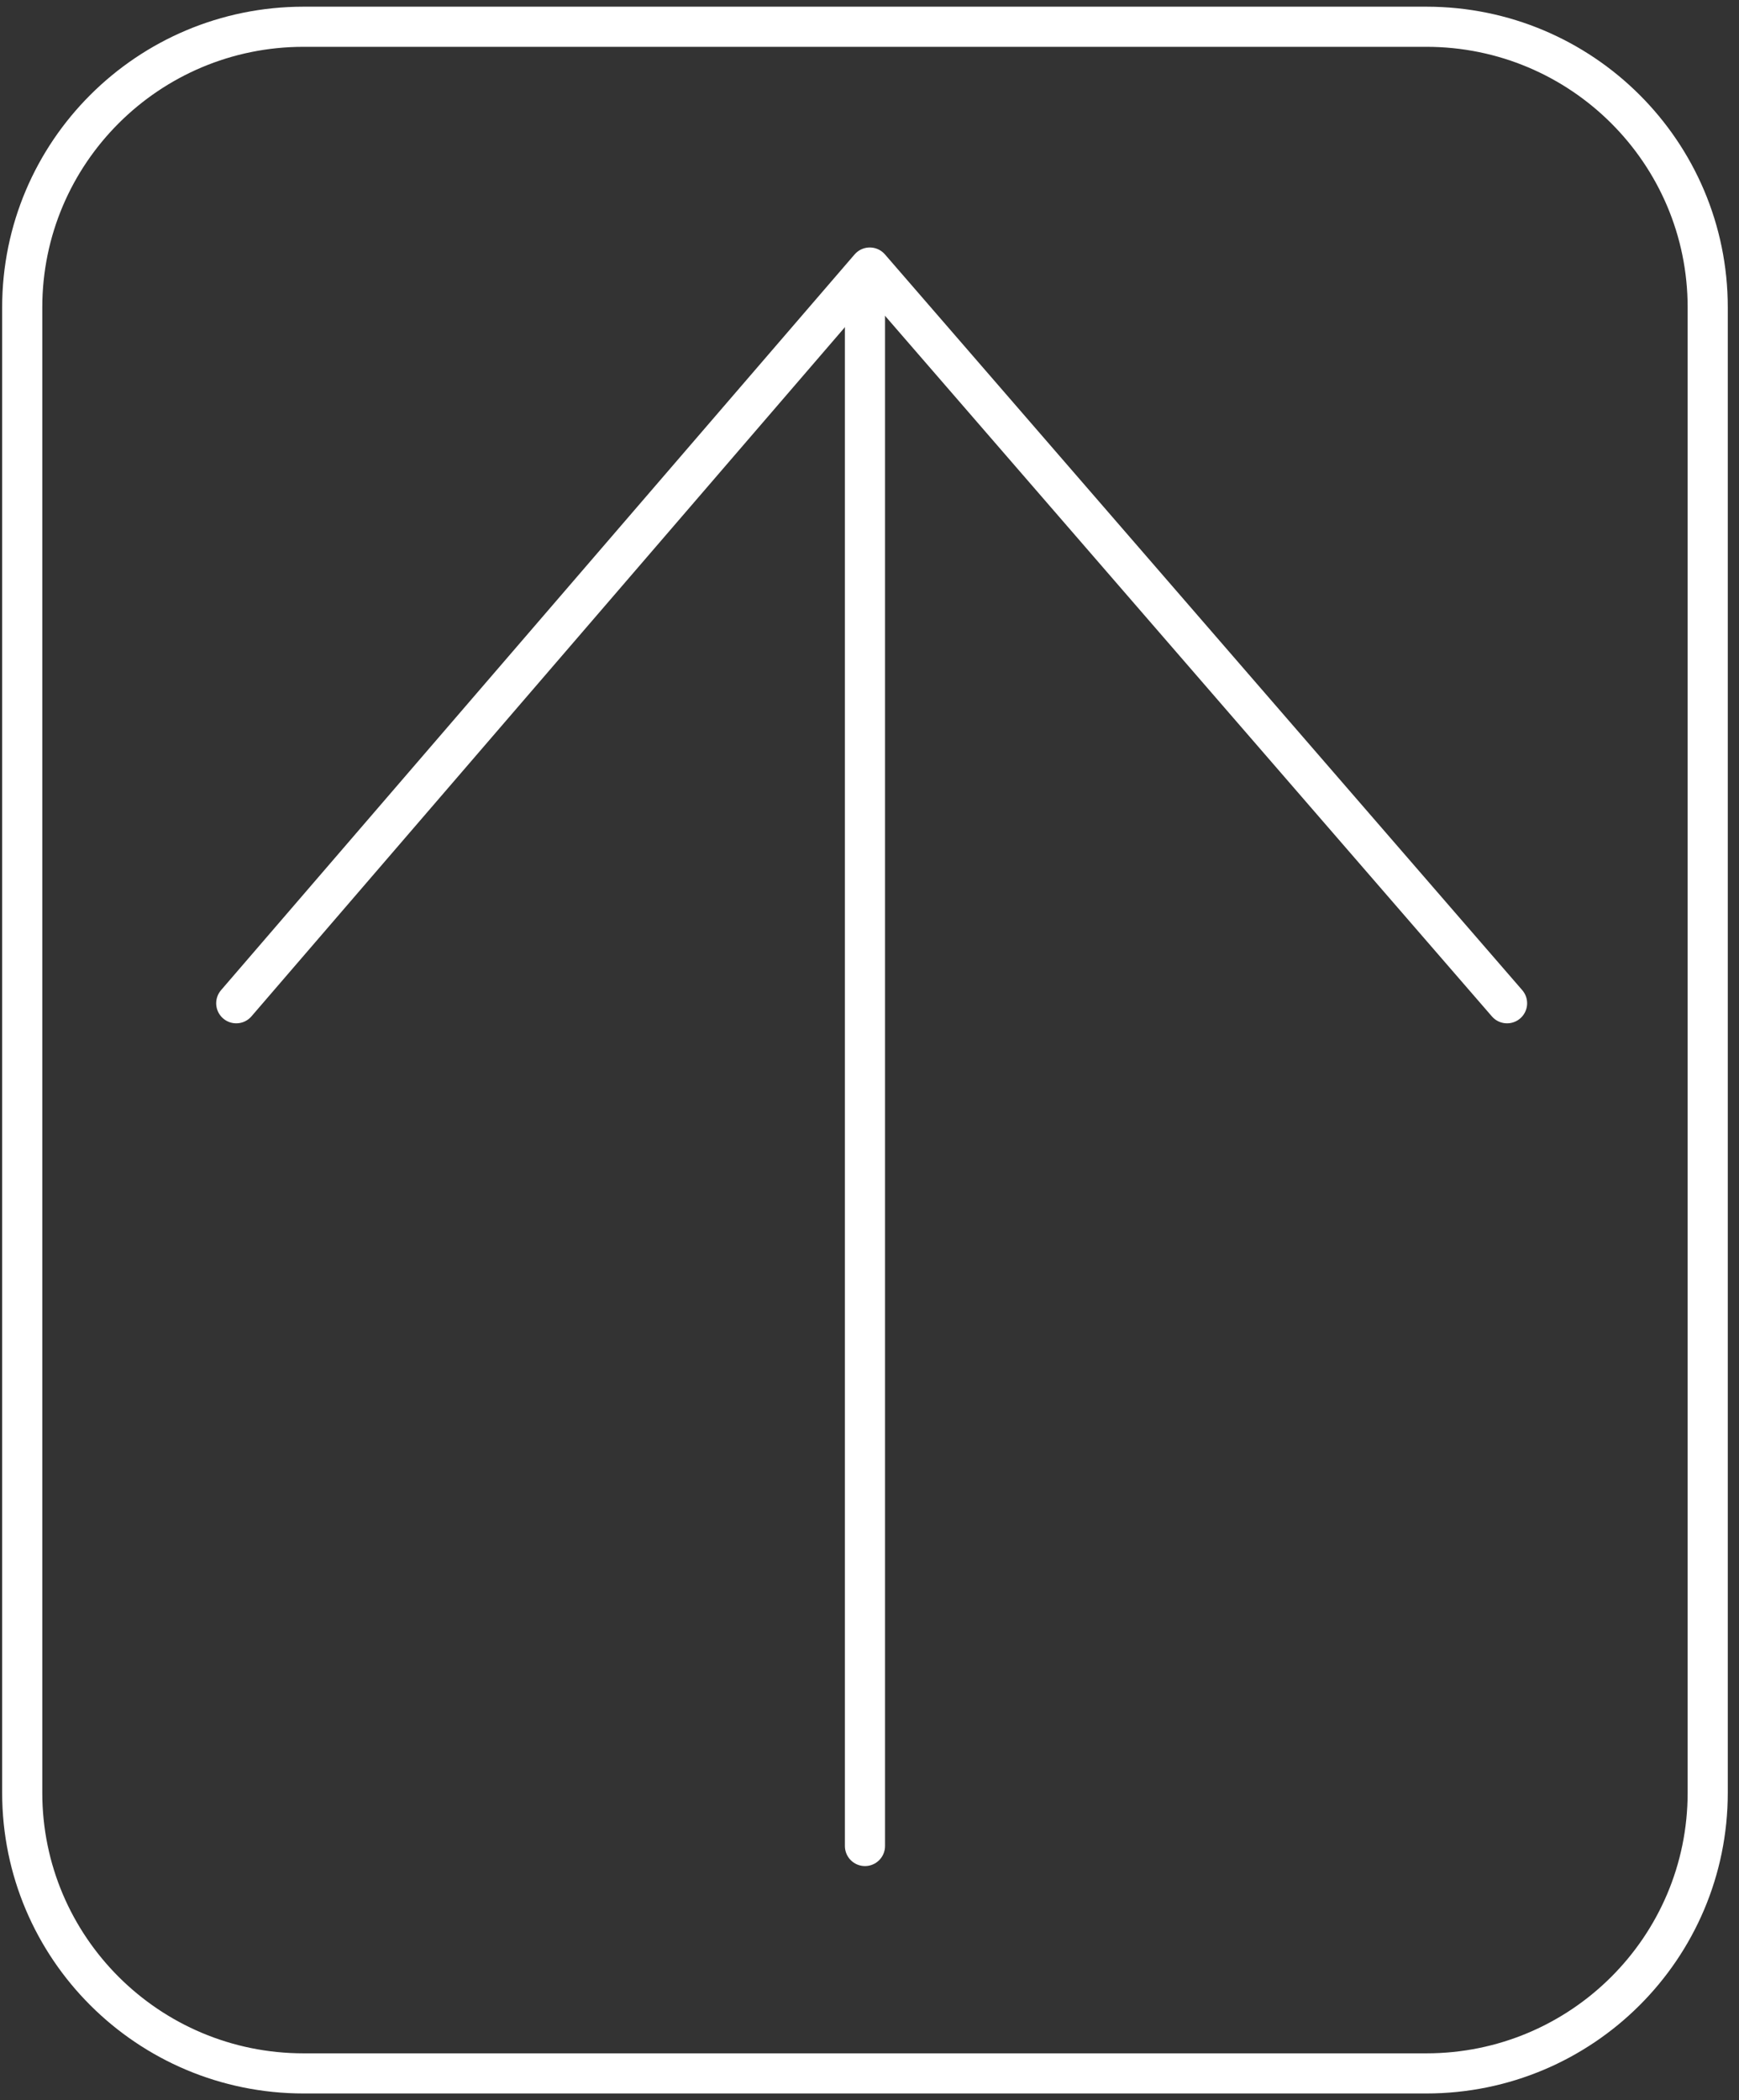 <svg width="130" height="157" viewBox="0 0 130 157" fill="none" xmlns="http://www.w3.org/2000/svg">
<rect x="0" y="0" width="130" height="157" fill="#333333" stroke="none"/>
<path d="M106.626 2L22.696 2C11.078 2 1.661 11.393 1.661 22.981L1.661 134.019C1.661 145.607 11.078 155 22.696 155H106.626C118.243 155 127.661 145.607 127.661 134.019L127.661 22.981C127.661 11.393 118.243 2 106.626 2Z" stroke="white" stroke-width="3" stroke-linecap="round" stroke-linejoin="round"/>
<path d="M17.661 75L65.021 20L112.661 75" stroke="white" stroke-width="3" stroke-linecap="round" stroke-linejoin="round"/>
<path d="M64.661 21L64.661 138" stroke="white" stroke-width="3" stroke-linecap="round" stroke-linejoin="round"/>
</svg>
